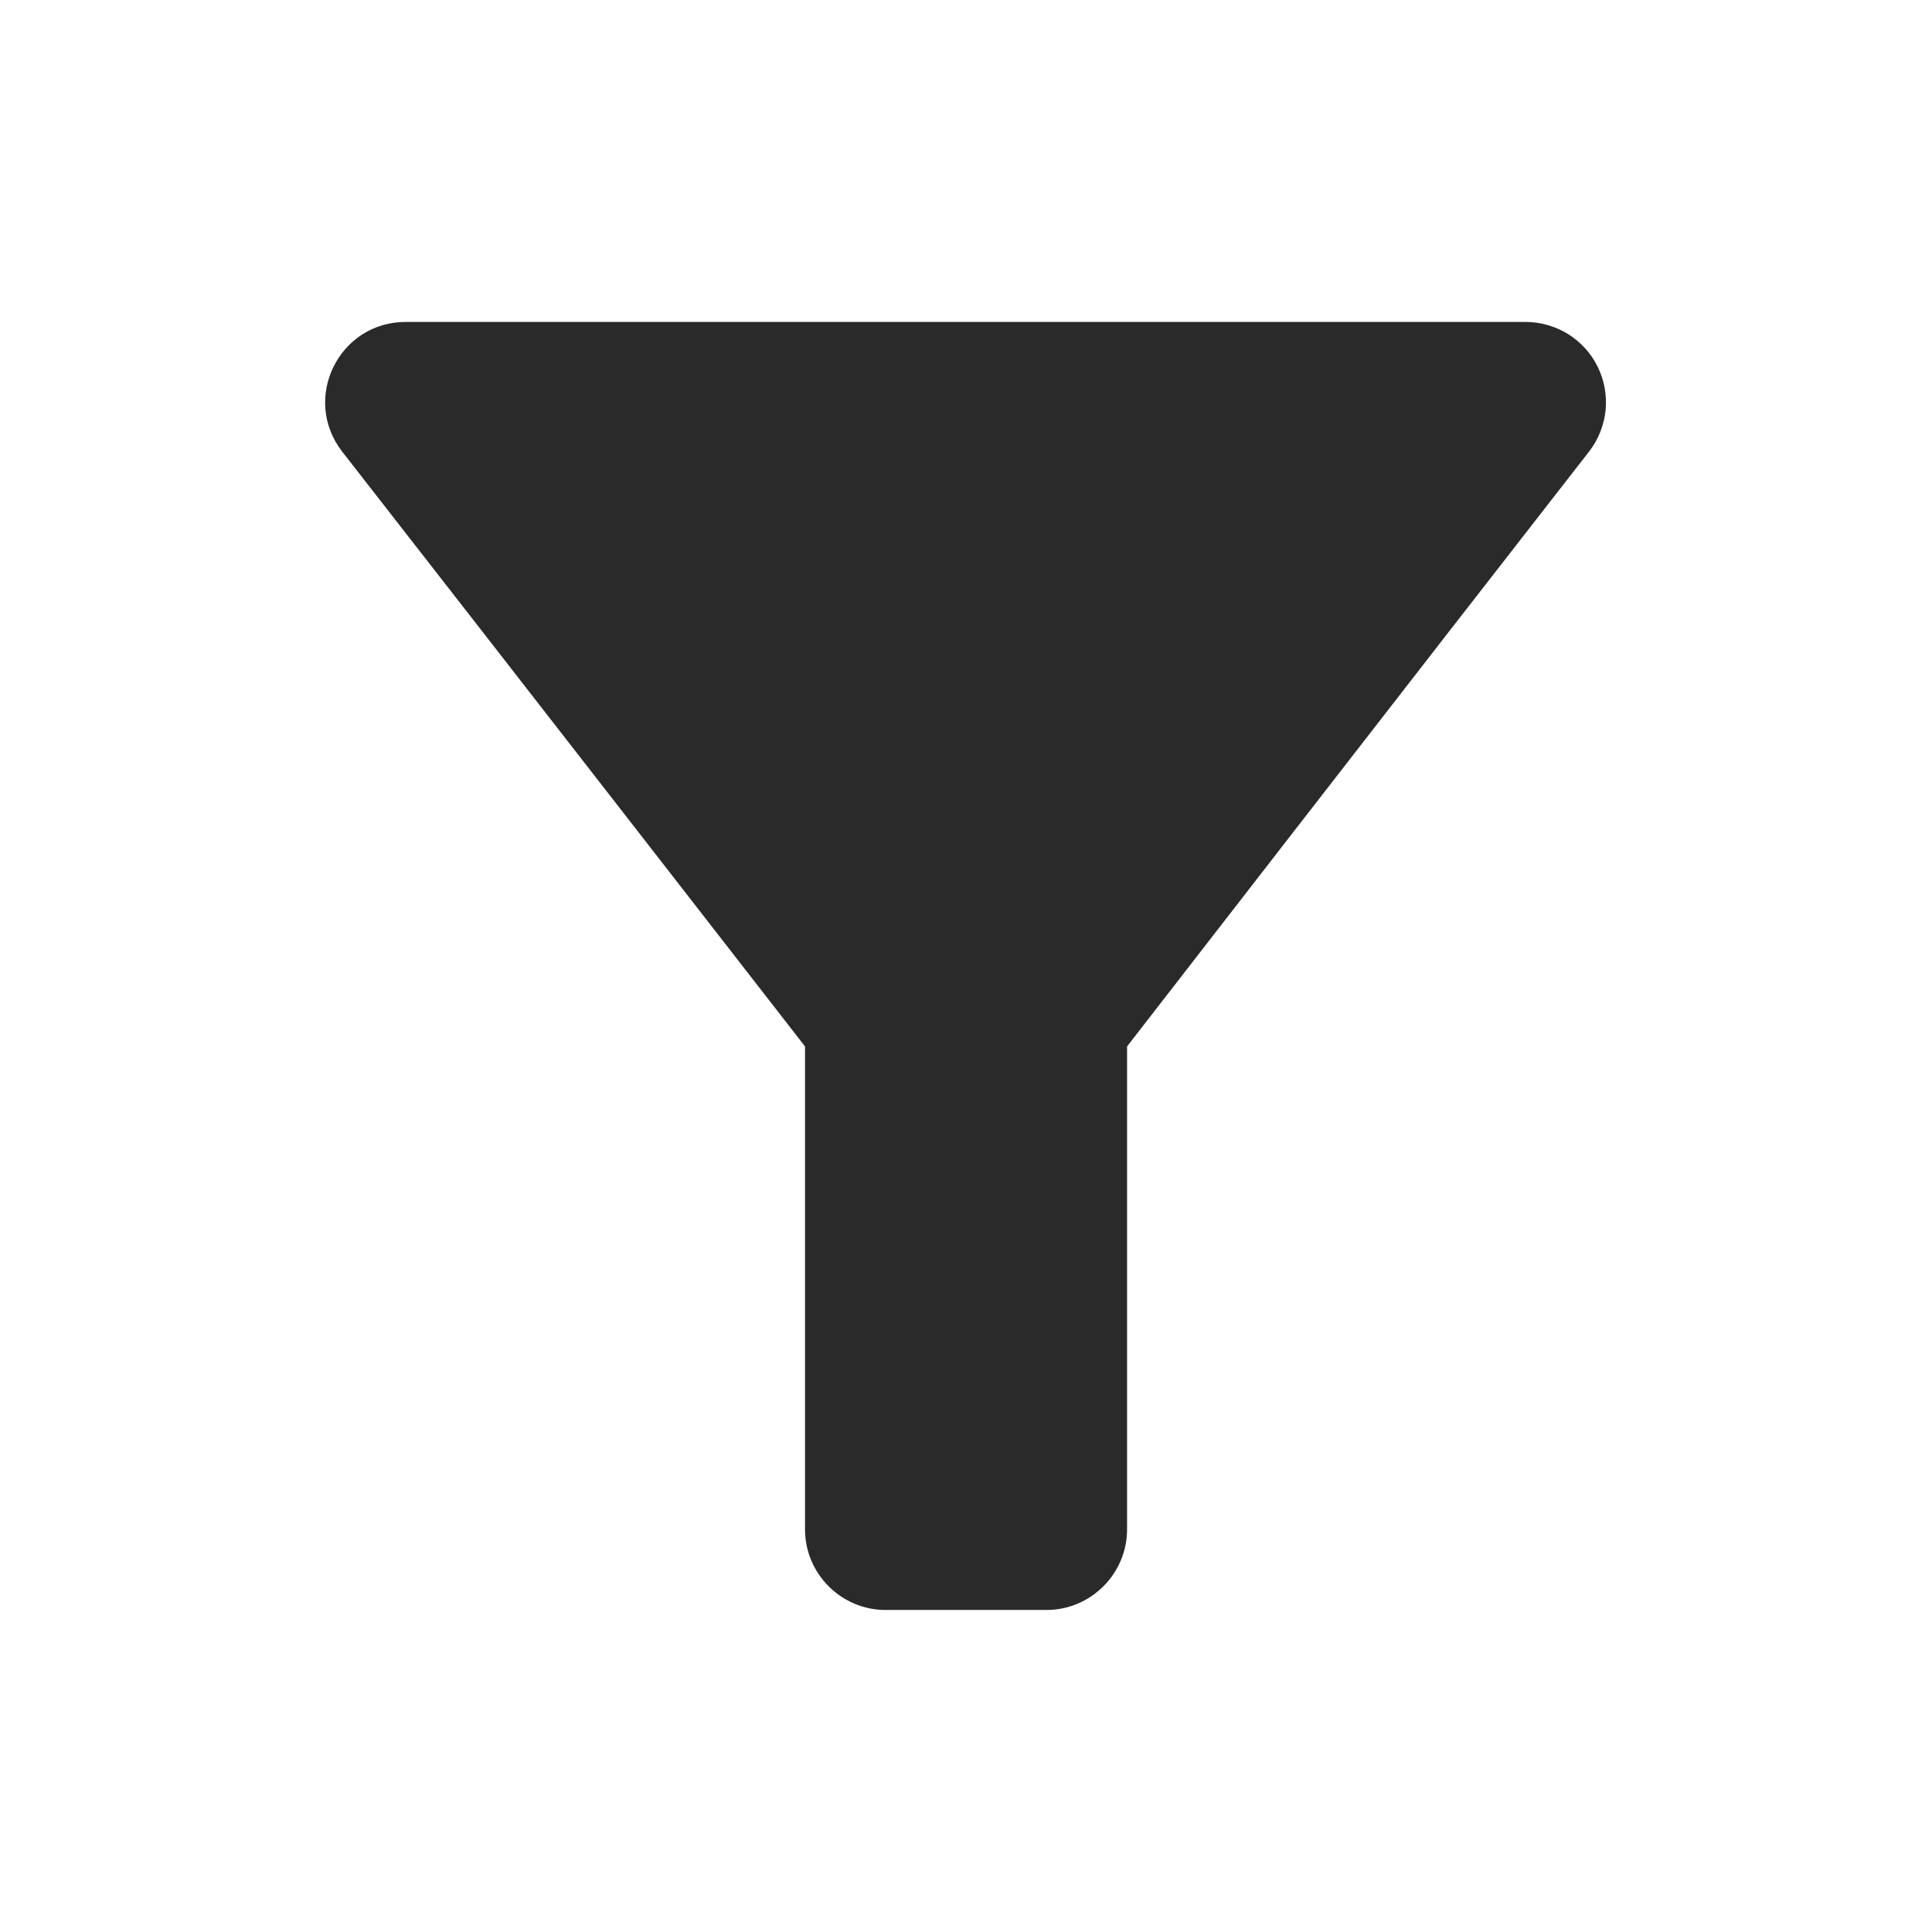 <svg width="22" height="22" viewBox="0 0 22 22" fill="none" xmlns="http://www.w3.org/2000/svg">
<path d="M3.896 5.142C5.748 7.516 9.167 11.916 9.167 11.916V17.416C9.167 17.92 9.579 18.333 10.084 18.333H11.917C12.421 18.333 12.834 17.92 12.834 17.416V11.916C12.834 11.916 16.244 7.516 18.095 5.142C18.2 5.007 18.265 4.844 18.283 4.674C18.3 4.504 18.269 4.332 18.194 4.178C18.119 4.024 18.001 3.895 17.856 3.804C17.71 3.714 17.542 3.666 17.371 3.666H4.62C3.859 3.666 3.429 4.537 3.896 5.142Z" fill="#2A2A2A"/>
</svg>
